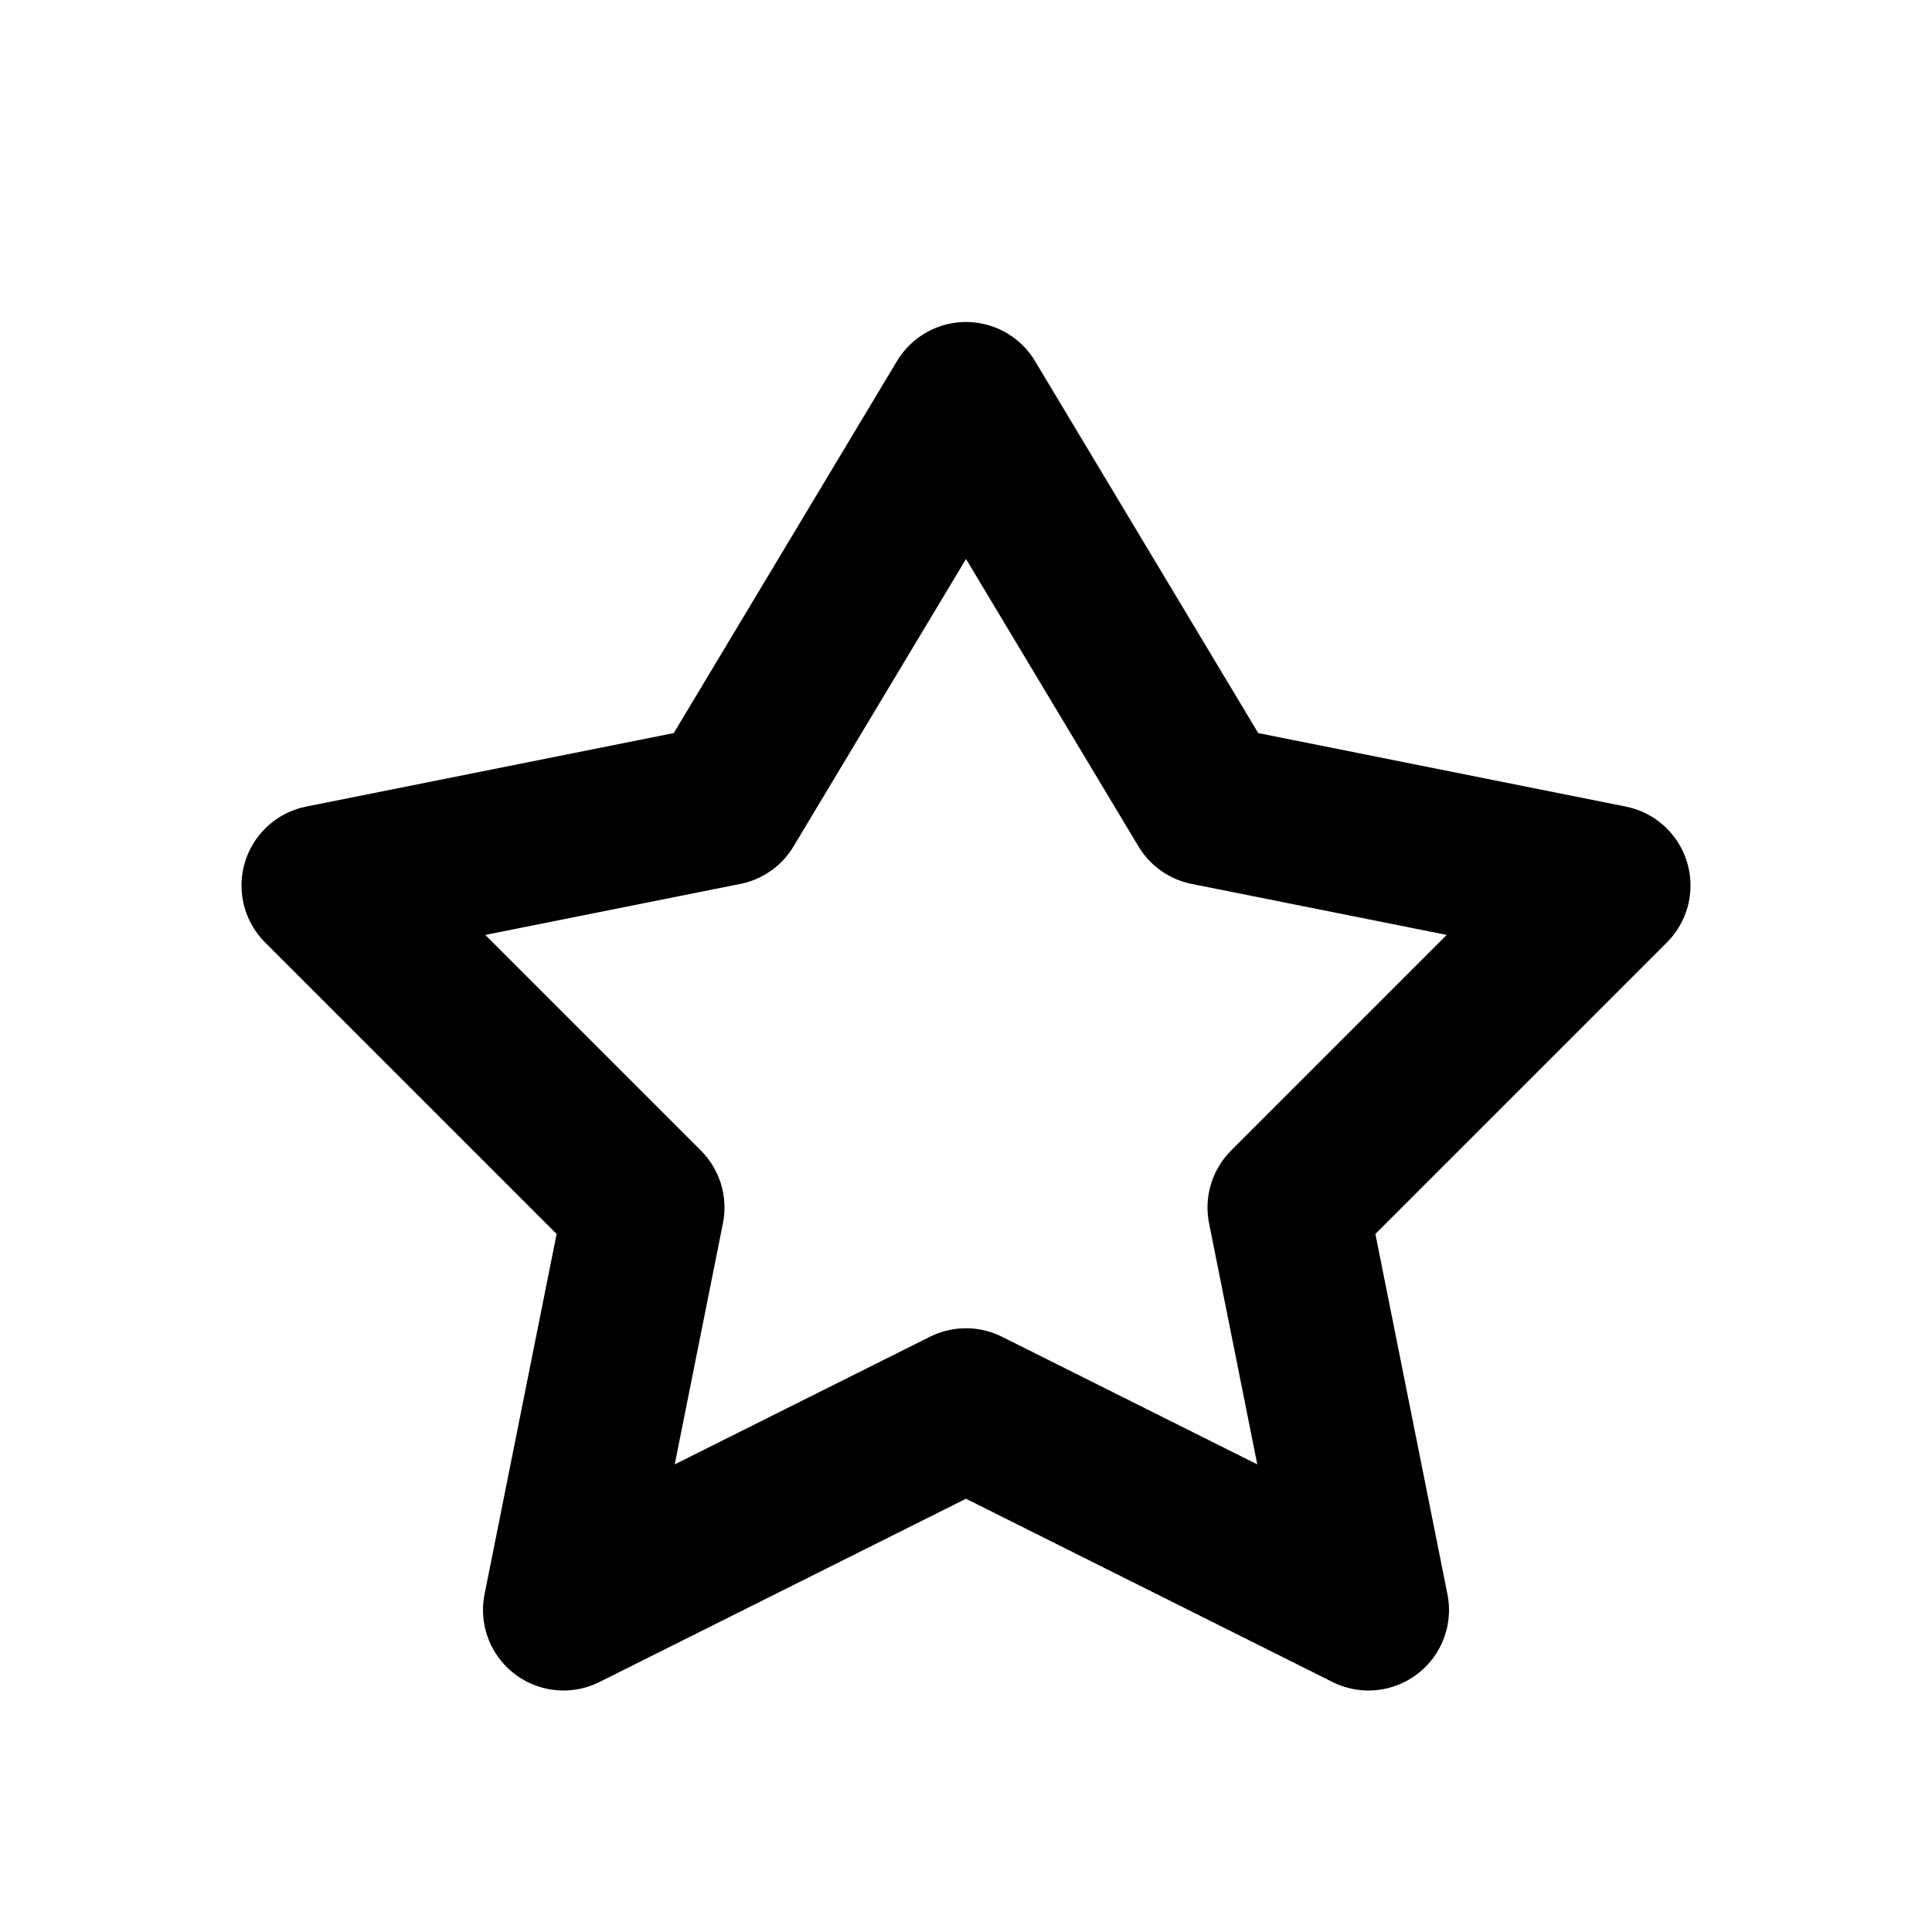 <svg width="24" height="24" viewBox="0 0 24 24" fill="none" xmlns="http://www.w3.org/2000/svg">
<path d="M4 11L9 10L10.5 7.5L12 5L15 10L20 11L16 15L17 20L12 17.5L7 20L8 15L4 11Z" stroke="black" stroke-width="2" stroke-linecap="round" stroke-linejoin="round"/>
</svg>
